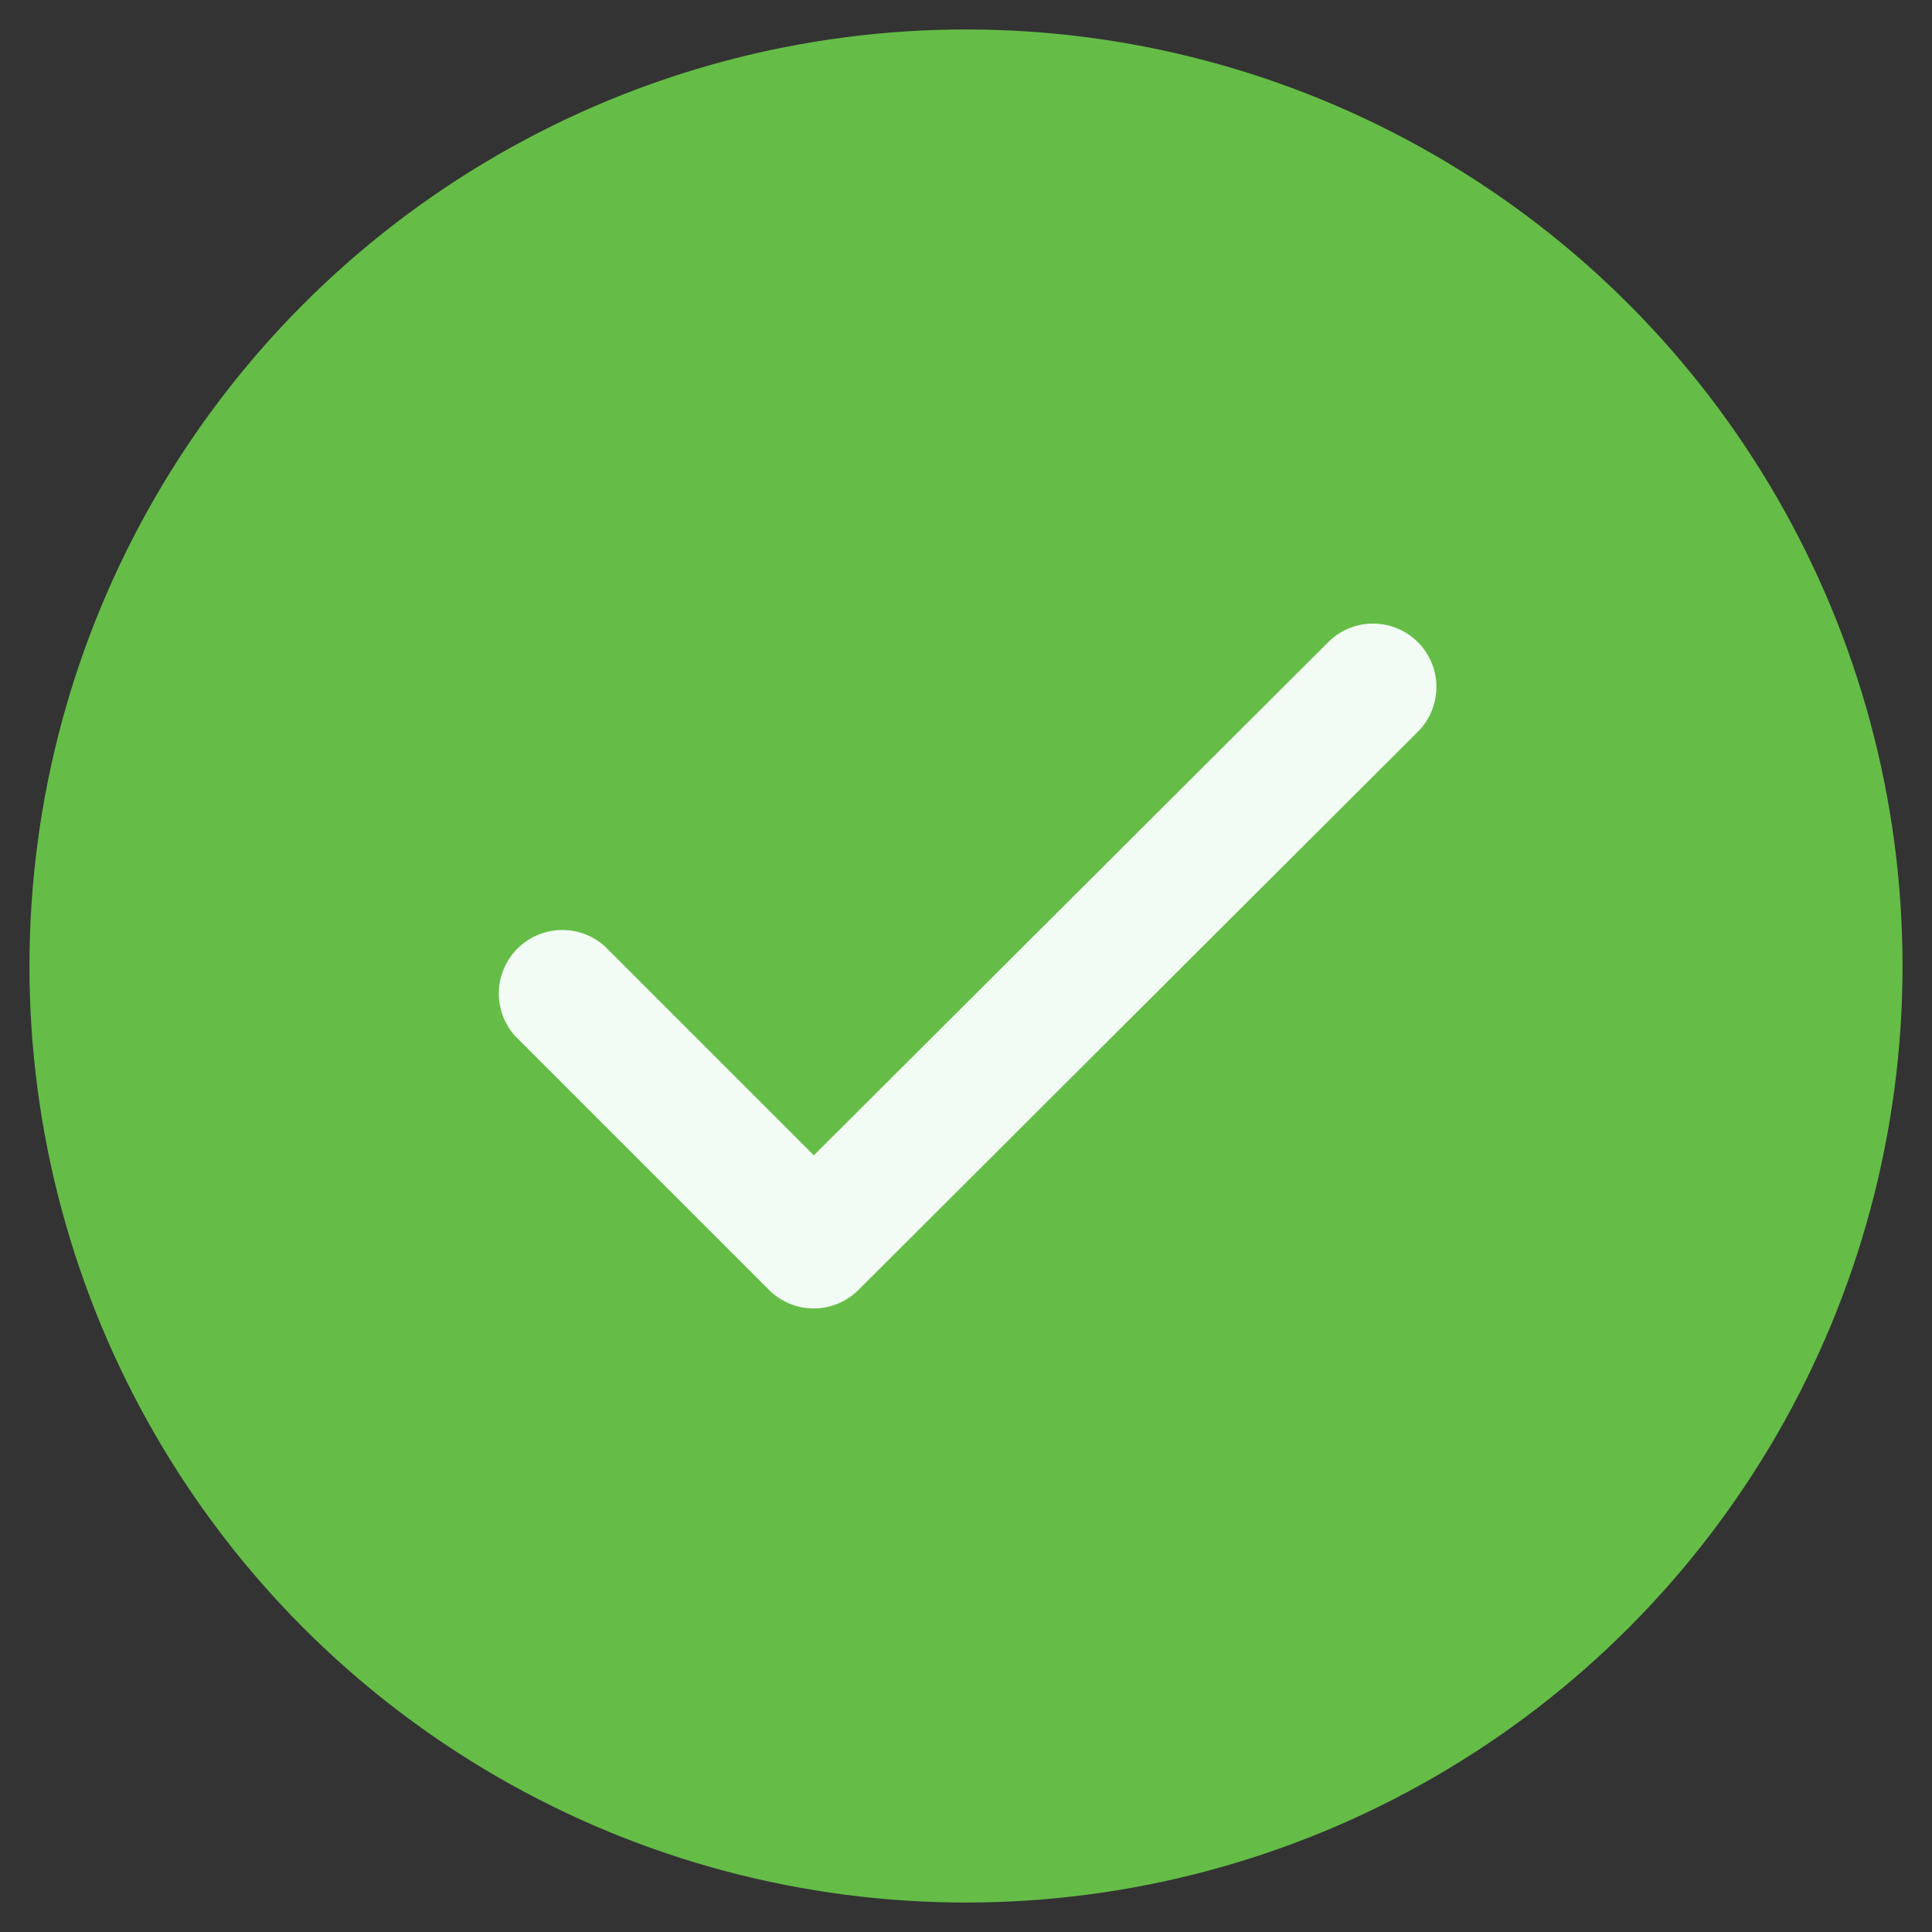 <svg id="Слой_1" data-name="Слой 1" xmlns="http://www.w3.org/2000/svg" viewBox="0 0 80 80"><rect x="0" y="0" width="80" height="80" fill="#333333" stroke="none"/><defs><style>.cls-1{fill:#65bd47;}.cls-2{fill:#f3fcf4;}</style></defs><circle class="cls-1" cx="40" cy="40" r="38.78"/><path class="cls-2" d="M33.7,54.18a2.63,2.63,0,0,1-1.86-.77l-10.5-10.5a2.63,2.63,0,0,1,3.71-3.72l8.65,8.65L55,26.59a2.62,2.62,0,0,1,3.71,3.71L35.55,53.41A2.63,2.63,0,0,1,33.7,54.18Z"/></svg>